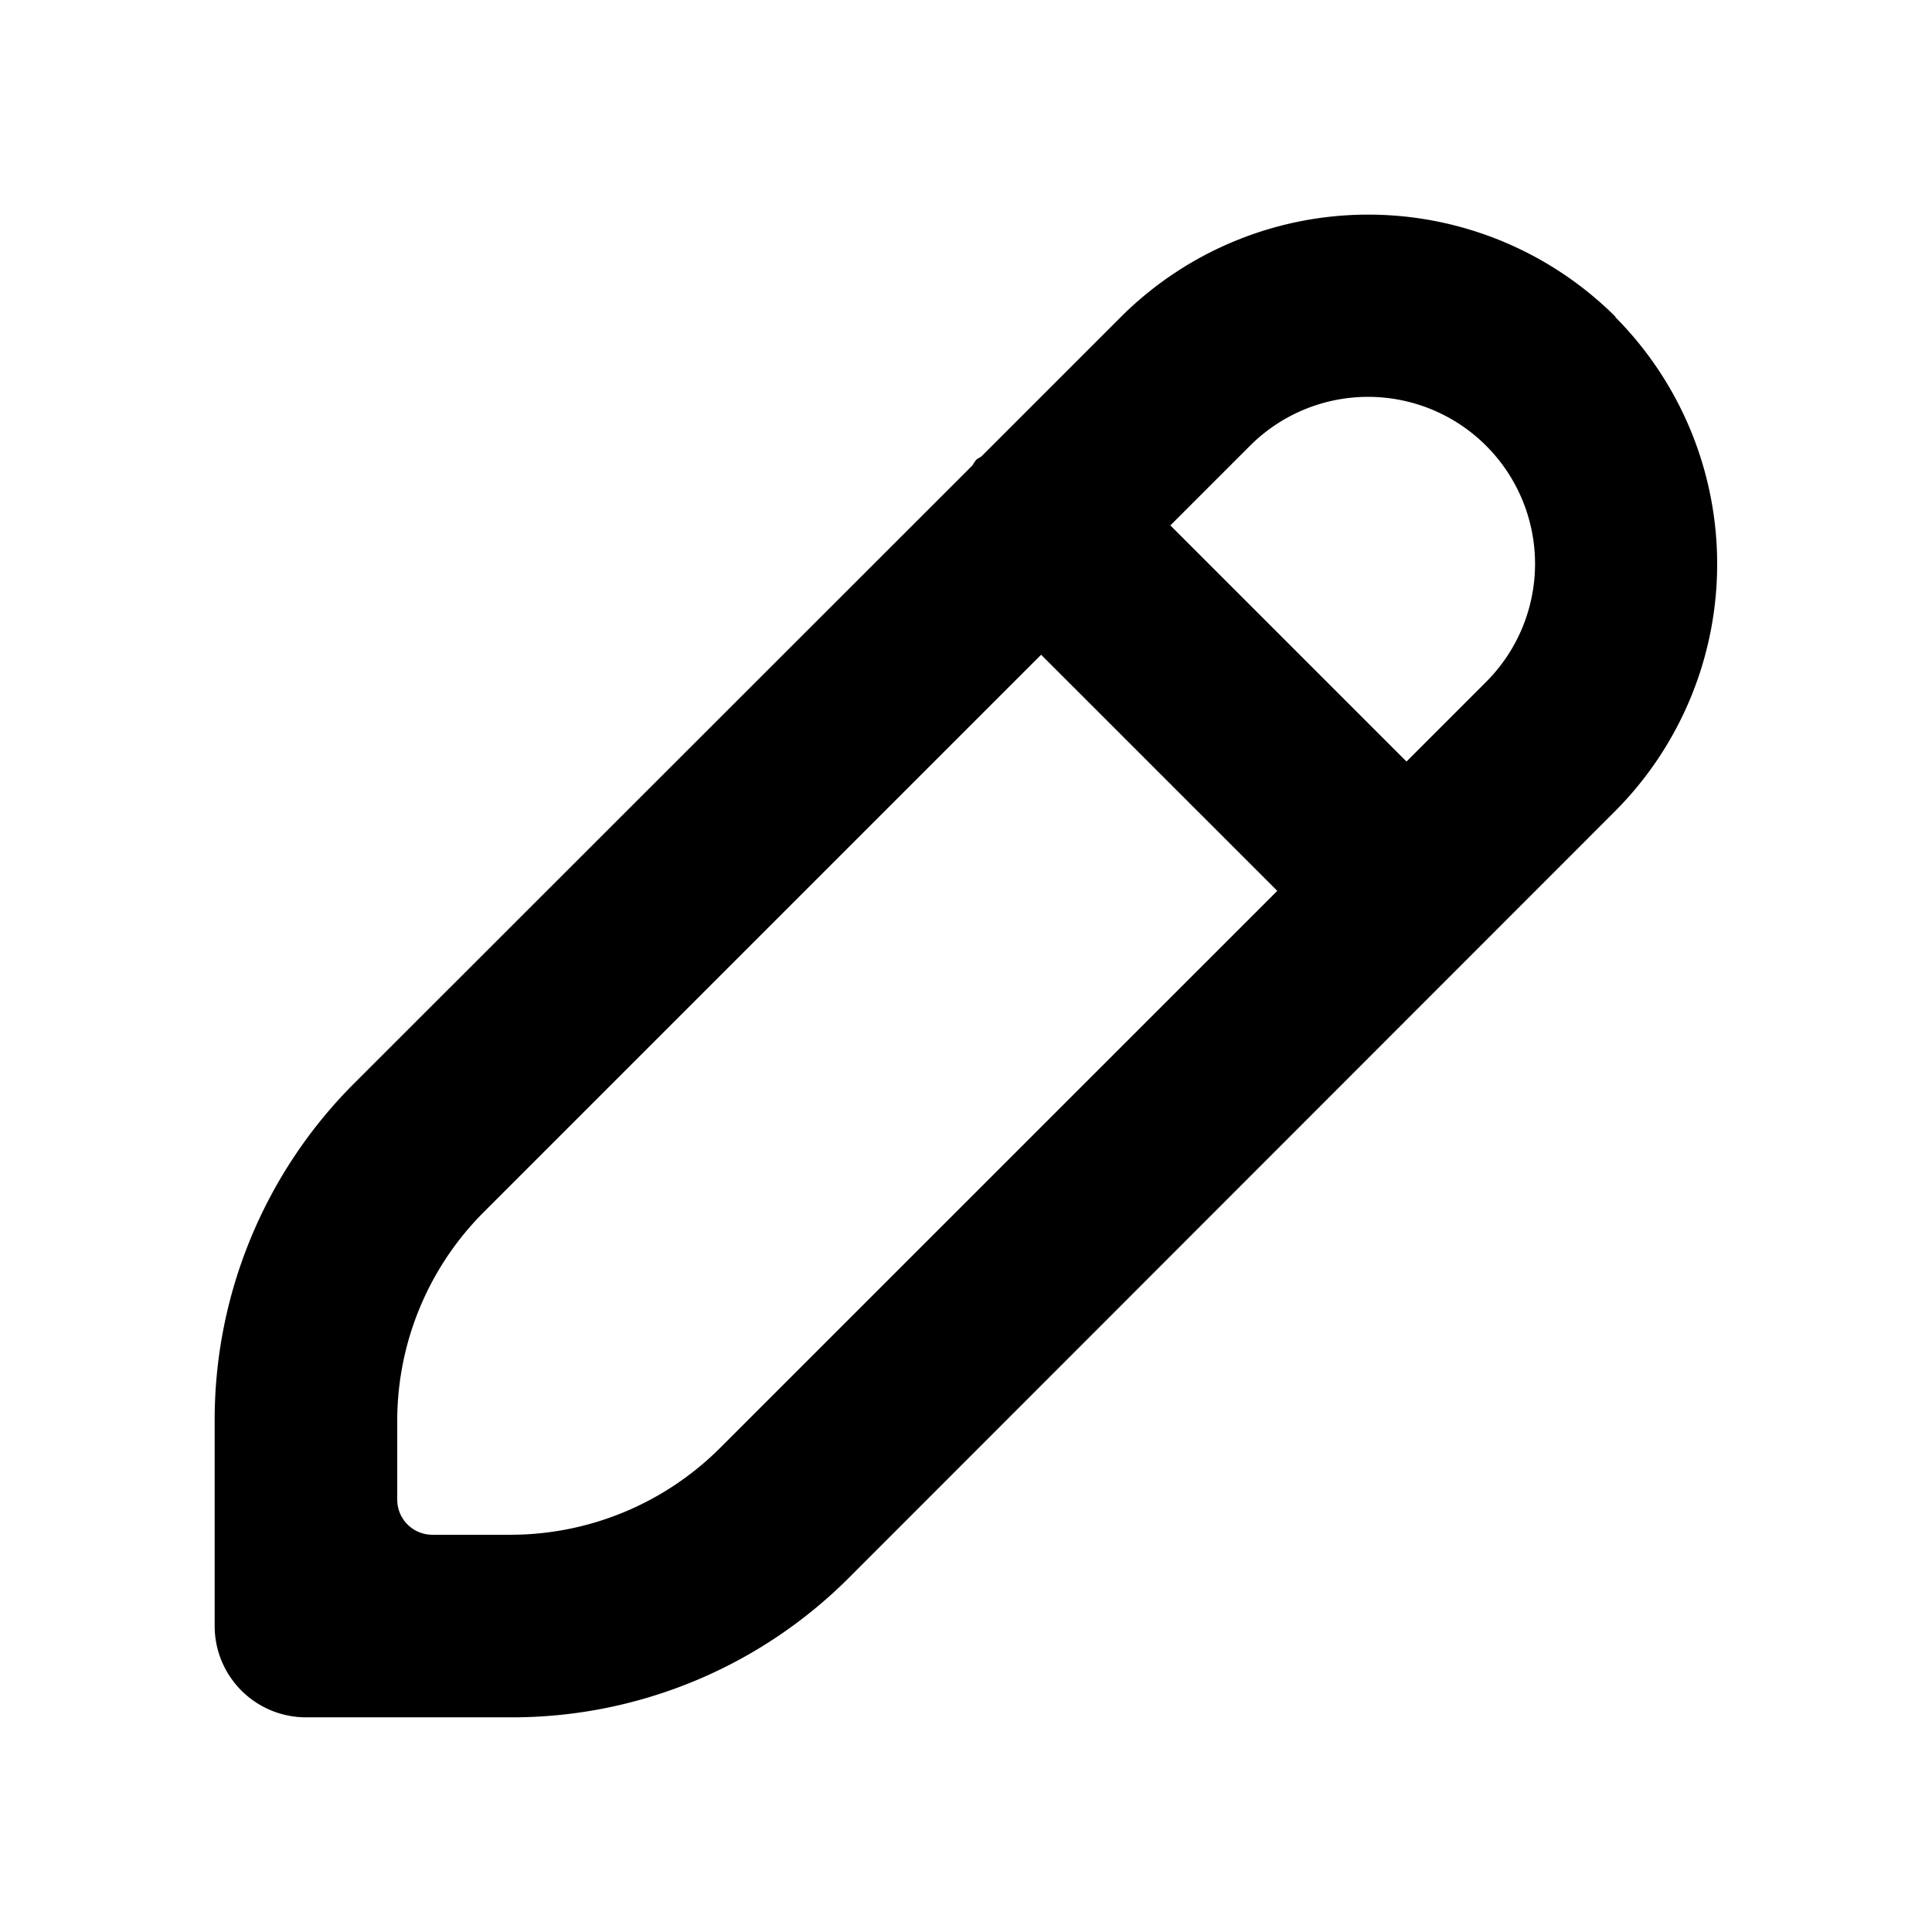 <svg id="icon_edit" xmlns="http://www.w3.org/2000/svg" width="18" height="18" viewBox="0 0 18 18">
  <rect id="Rectangle_4650" data-name="Rectangle 4650" width="18" height="18" opacity="0"/>
  <path id="Path_10260" data-name="Path 10260" d="M13.051.951a3.263,3.263,0,0,0-4.606,0l-1.3,1.3c-.017.014-.036.019-.051.034a.411.411,0,0,0-.034.051L1.3,8.093A4.433,4.433,0,0,0,0,11.244v1.9A.851.851,0,0,0,.85,14H2.756a4.438,4.438,0,0,0,3.153-1.3L13.05,5.555a3.263,3.263,0,0,0,0-4.6M4.71,11.489a2.764,2.764,0,0,1-1.954.81H2.028a.327.327,0,0,1-.327-.328v-.733a2.751,2.751,0,0,1,.805-1.944L7.7,4.1,9.9,6.3Zm7.137-7.137-.743.743-2.2-2.2.742-.742a1.555,1.555,0,0,1,2.2,2.2" transform="translate(2 2)"/>
</svg>

